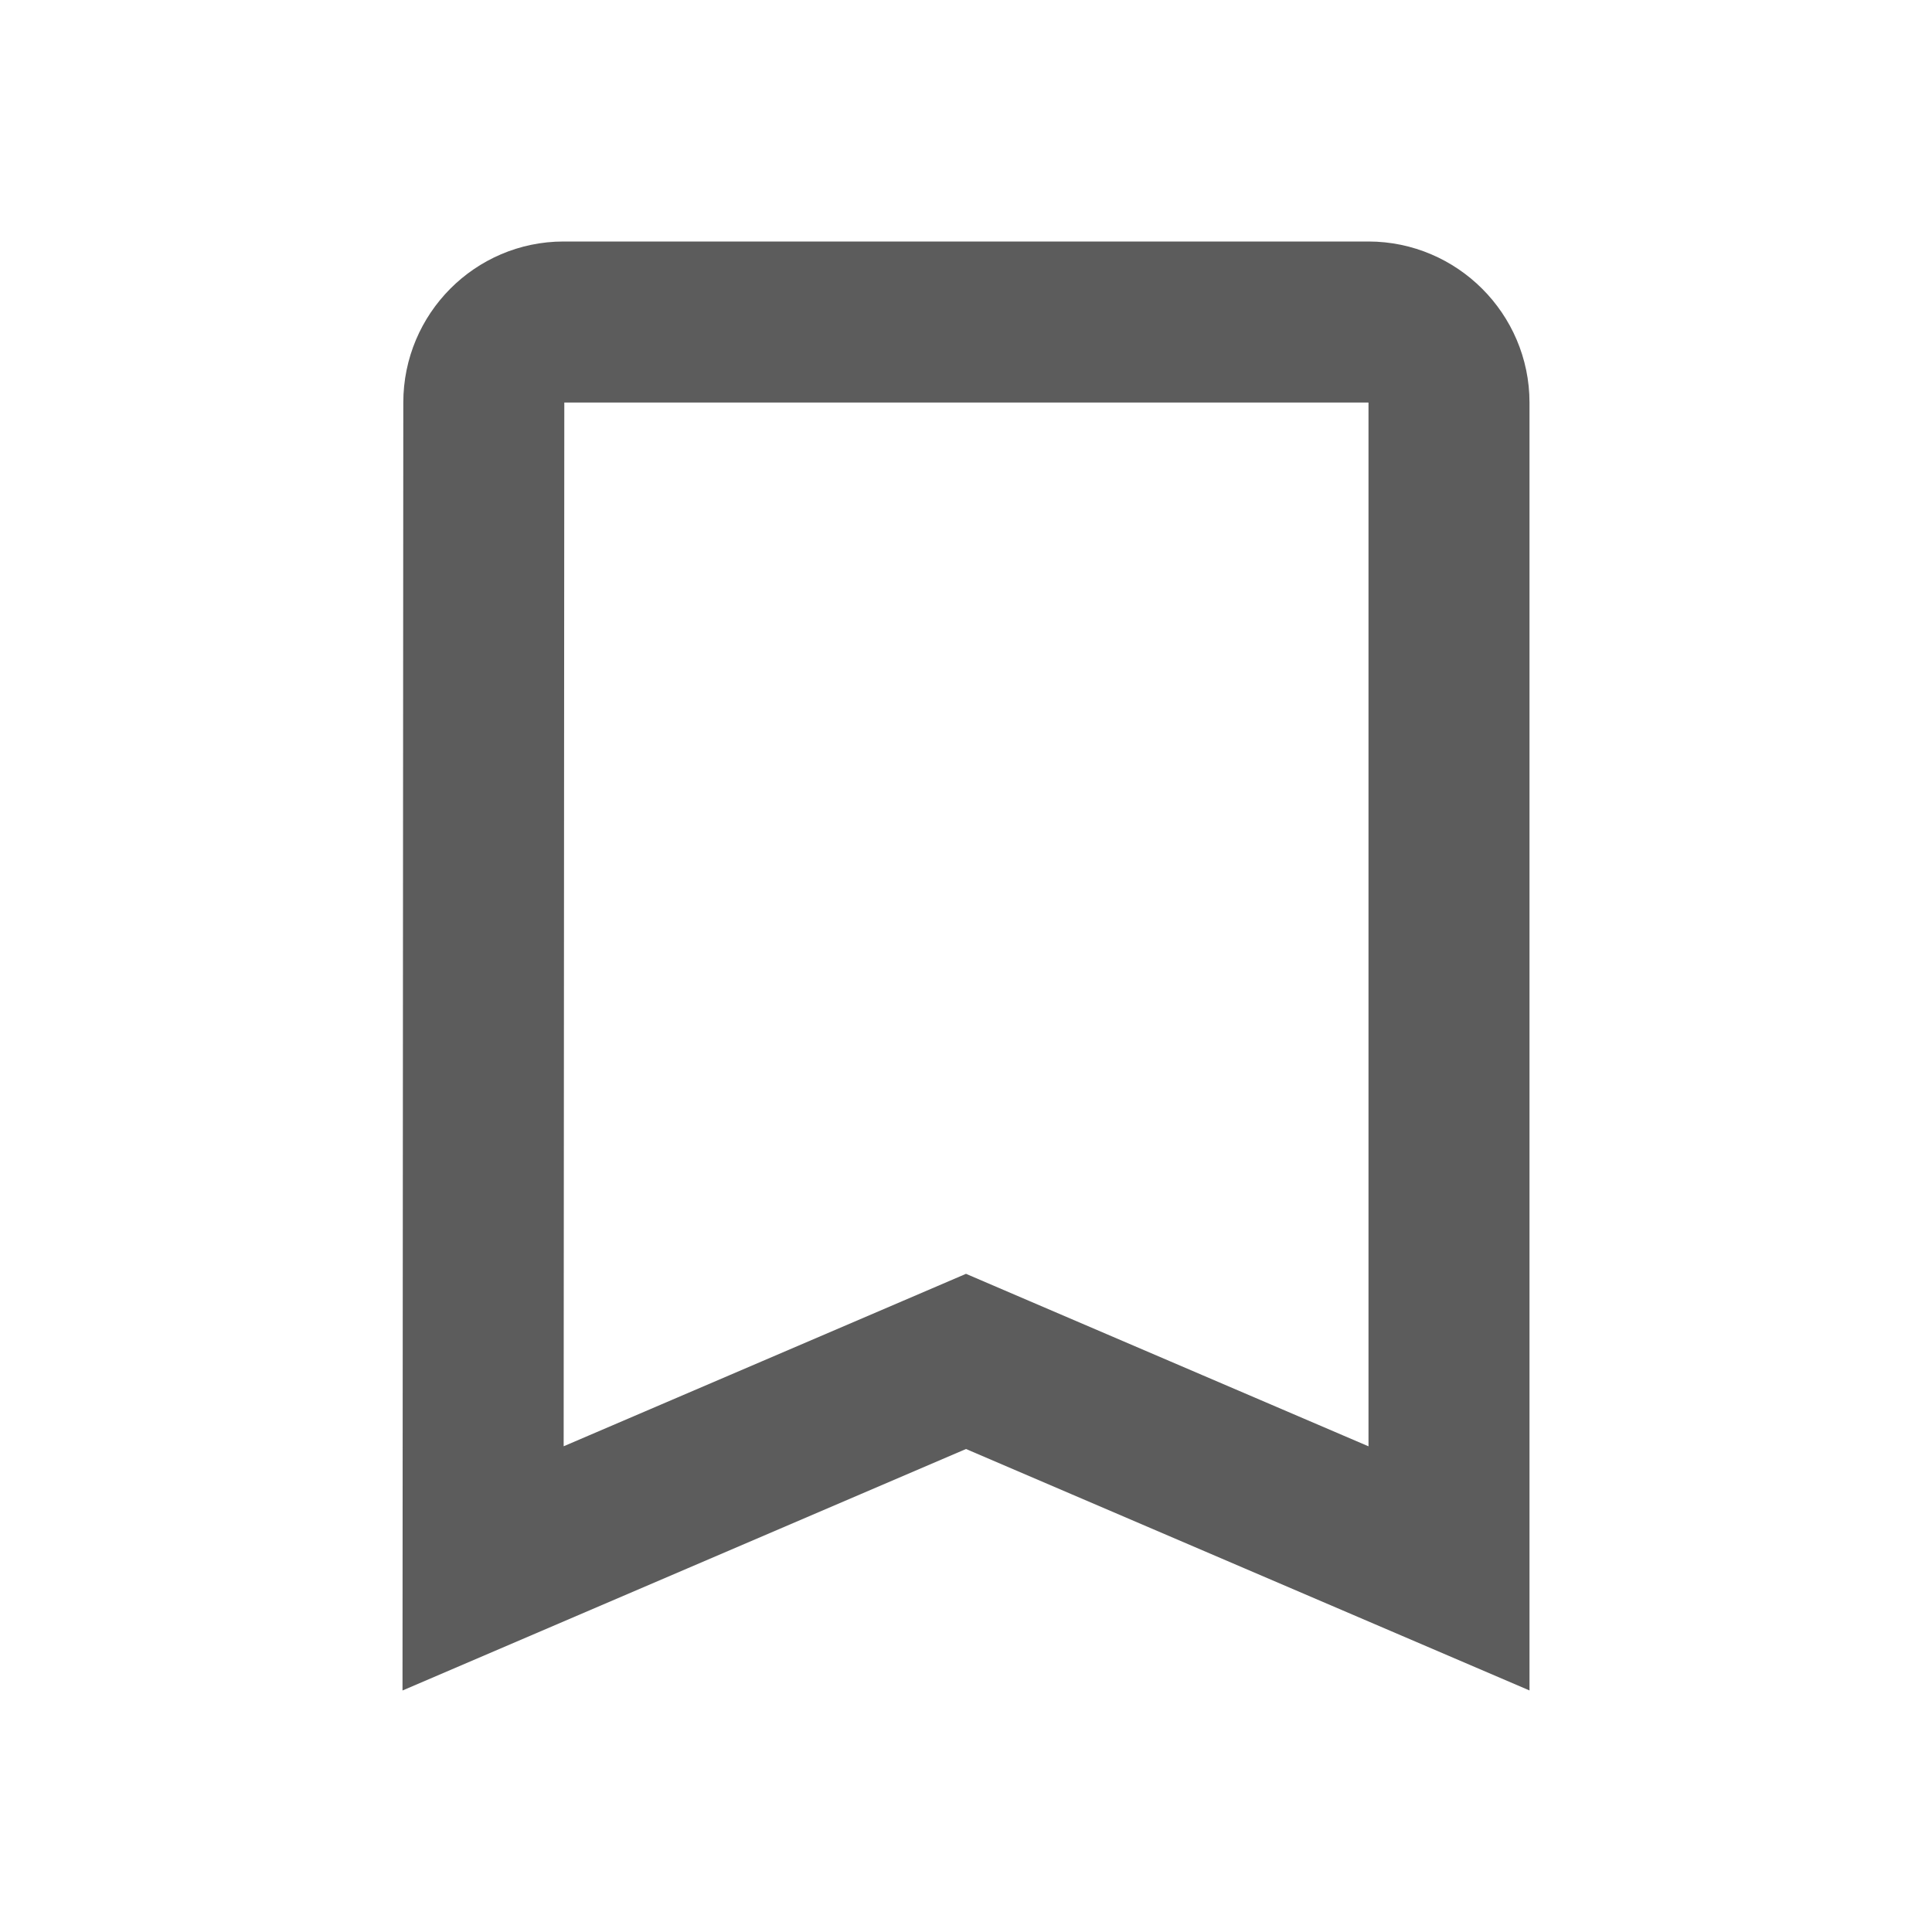<svg width="24" height="24" viewBox="0 0 24 24" fill="none" xmlns="http://www.w3.org/2000/svg">
<g opacity="0.64">
<path d="M6.01 5.001V5C6.01 4.446 6.459 4 7 4H17C17.548 4 18 4.452 18 5V19.483L12.394 17.081L12 16.912L11.606 17.081L6.001 19.483L6.01 5.001Z" stroke="black" stroke-width="2"/>
</g>
</svg>
